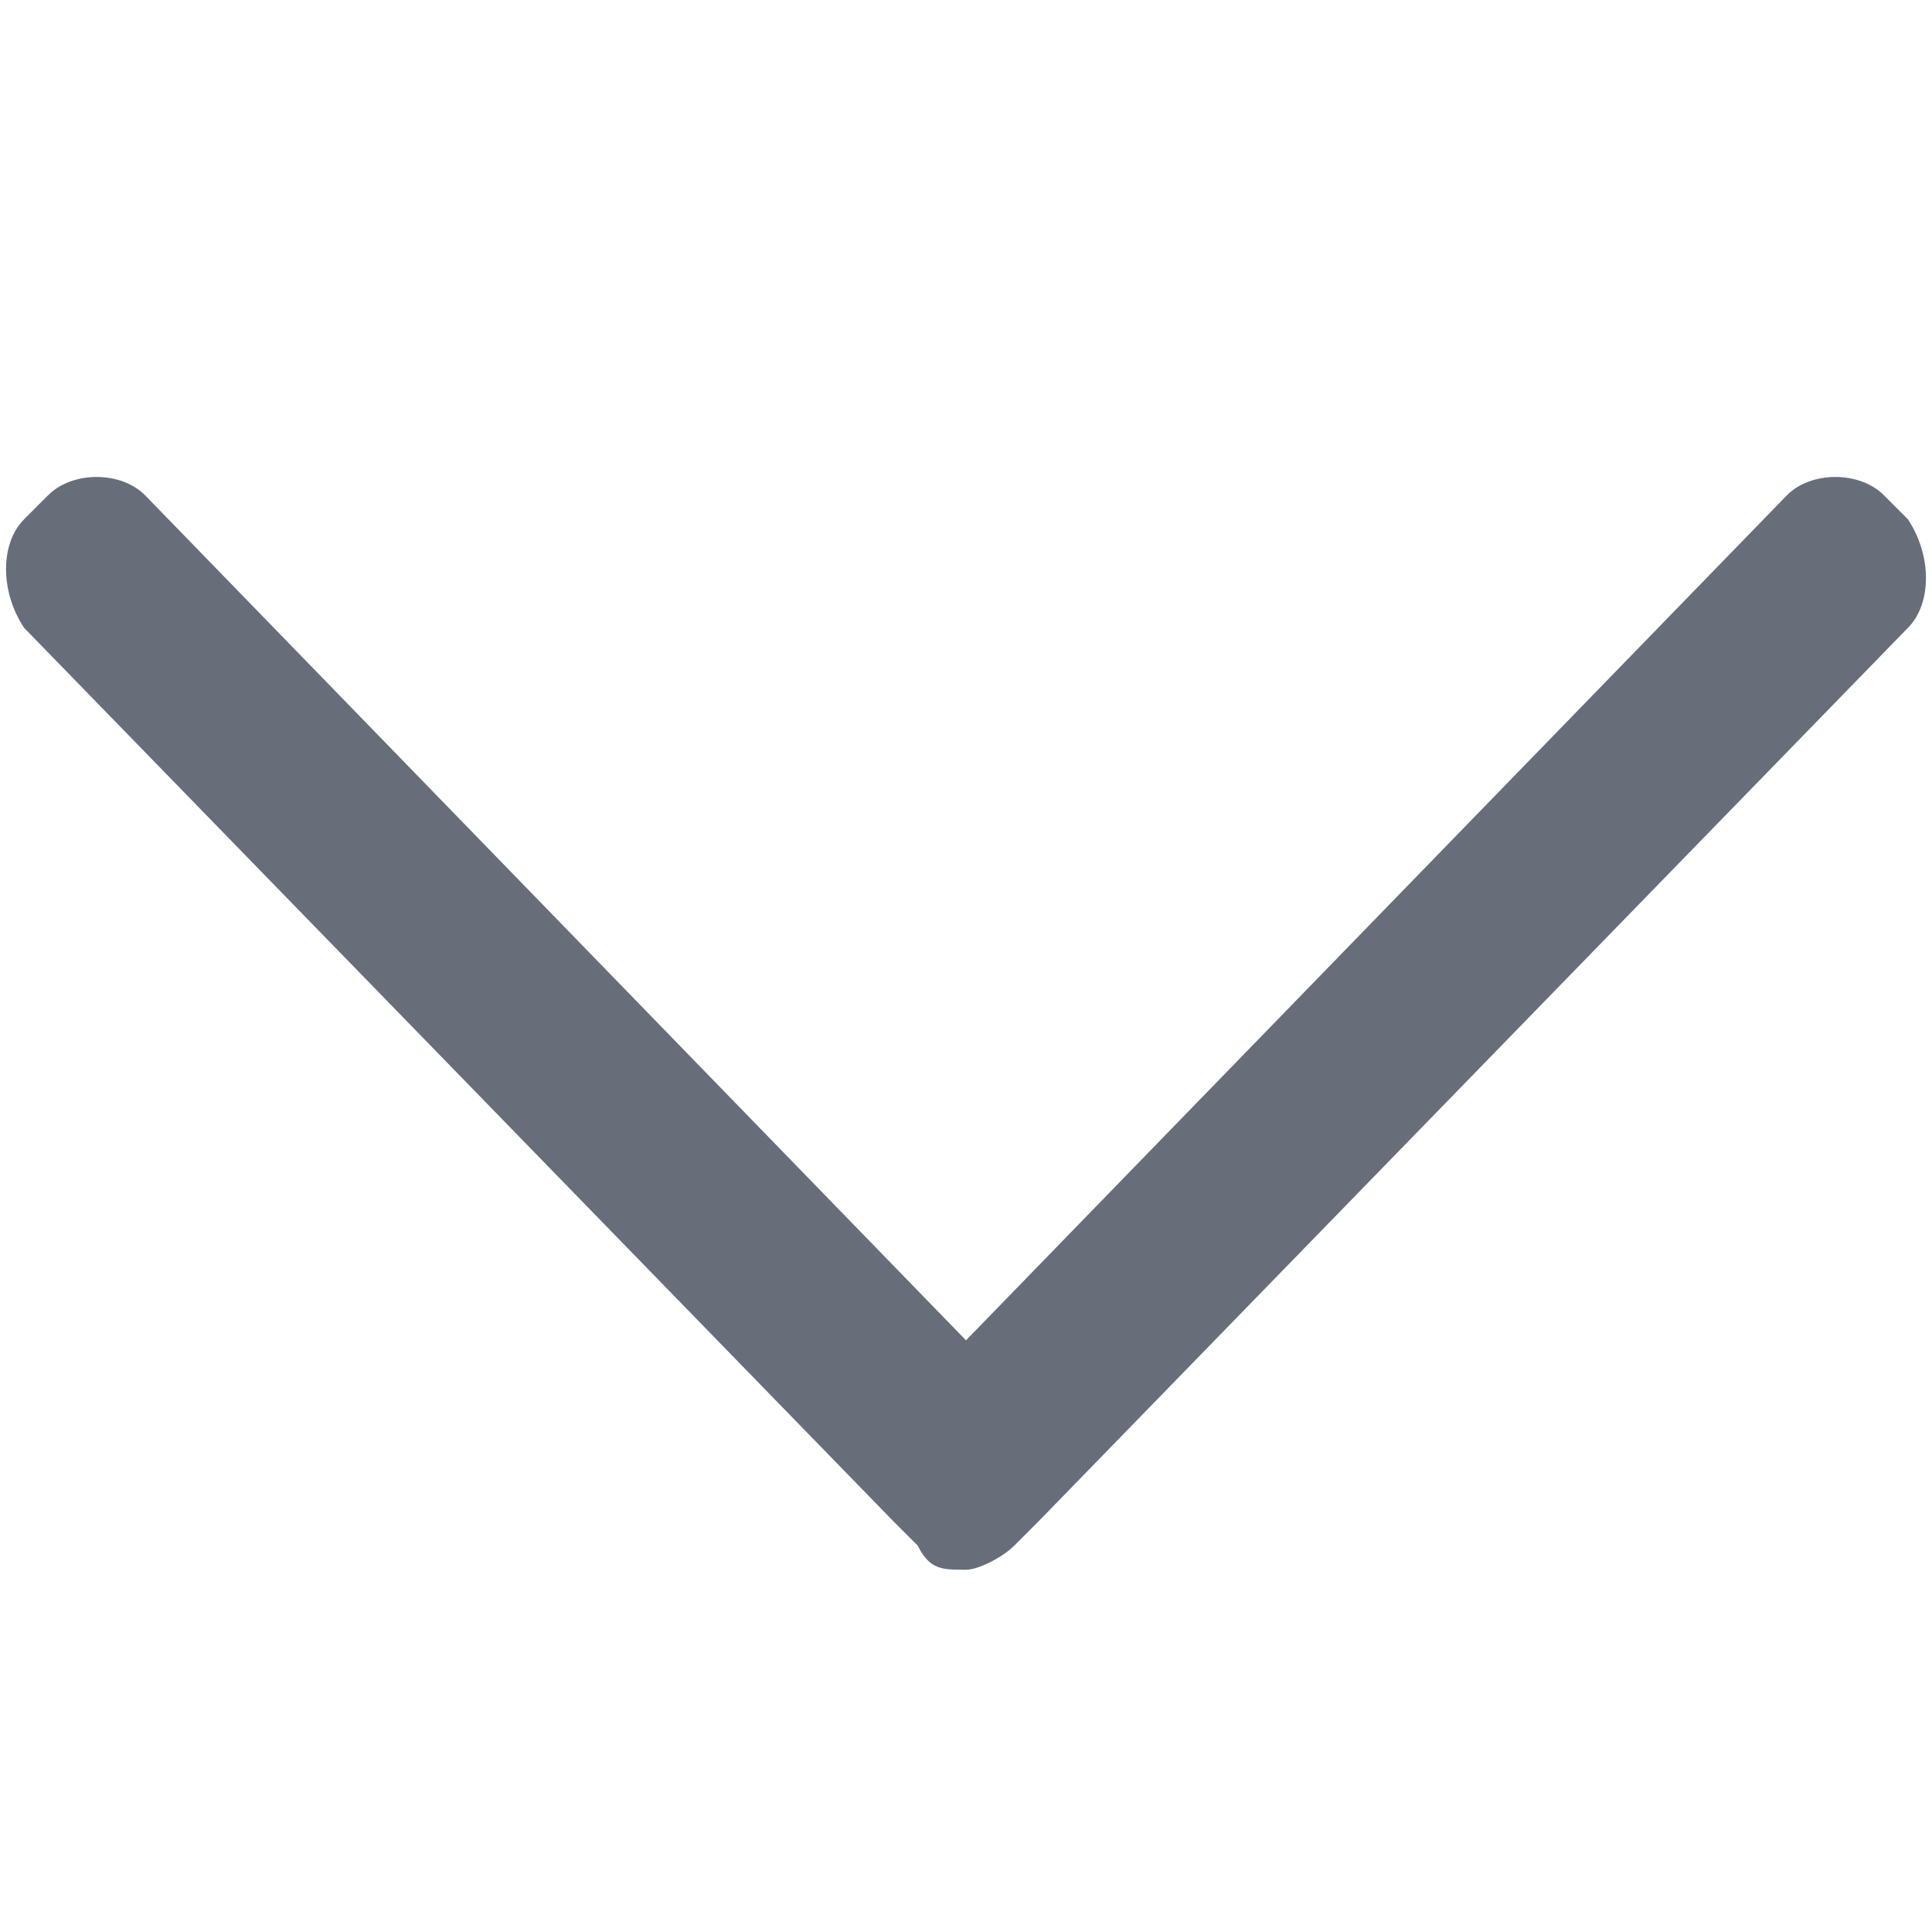 <?xml version="1.0" encoding="utf-8"?>
<!-- Generator: Adobe Illustrator 19.0.0, SVG Export Plug-In . SVG Version: 6.00 Build 0)  -->
<svg version="1.1" id="Layer_1" xmlns="http://www.w3.org/2000/svg" xmlns:xlink="http://www.w3.org/1999/xlink" x="0px" y="0px"
	 viewBox="-5 7 16 16" style="enable-background:new -5 7 16 16;" xml:space="preserve">
<style type="text/css">
	.st0{fill:#676E7A;}
</style>
<path class="st0" d="M3,18.1l-6.8-7c-0.2-0.2-0.6-0.2-0.8,0l-0.2,0.2c-0.2,0.2-0.2,0.6,0,0.9l7.2,7.4c0,0,0,0,0,0l0.2,0.2
	C2.7,20,2.8,20,3,20c0.1,0,0.3-0.1,0.4-0.2l0.2-0.2c0,0,0,0,0,0l7.2-7.4c0.2-0.2,0.2-0.6,0-0.9l-0.2-0.2c-0.2-0.2-0.6-0.2-0.8,0
	L3,18.1z"/>
</svg>
